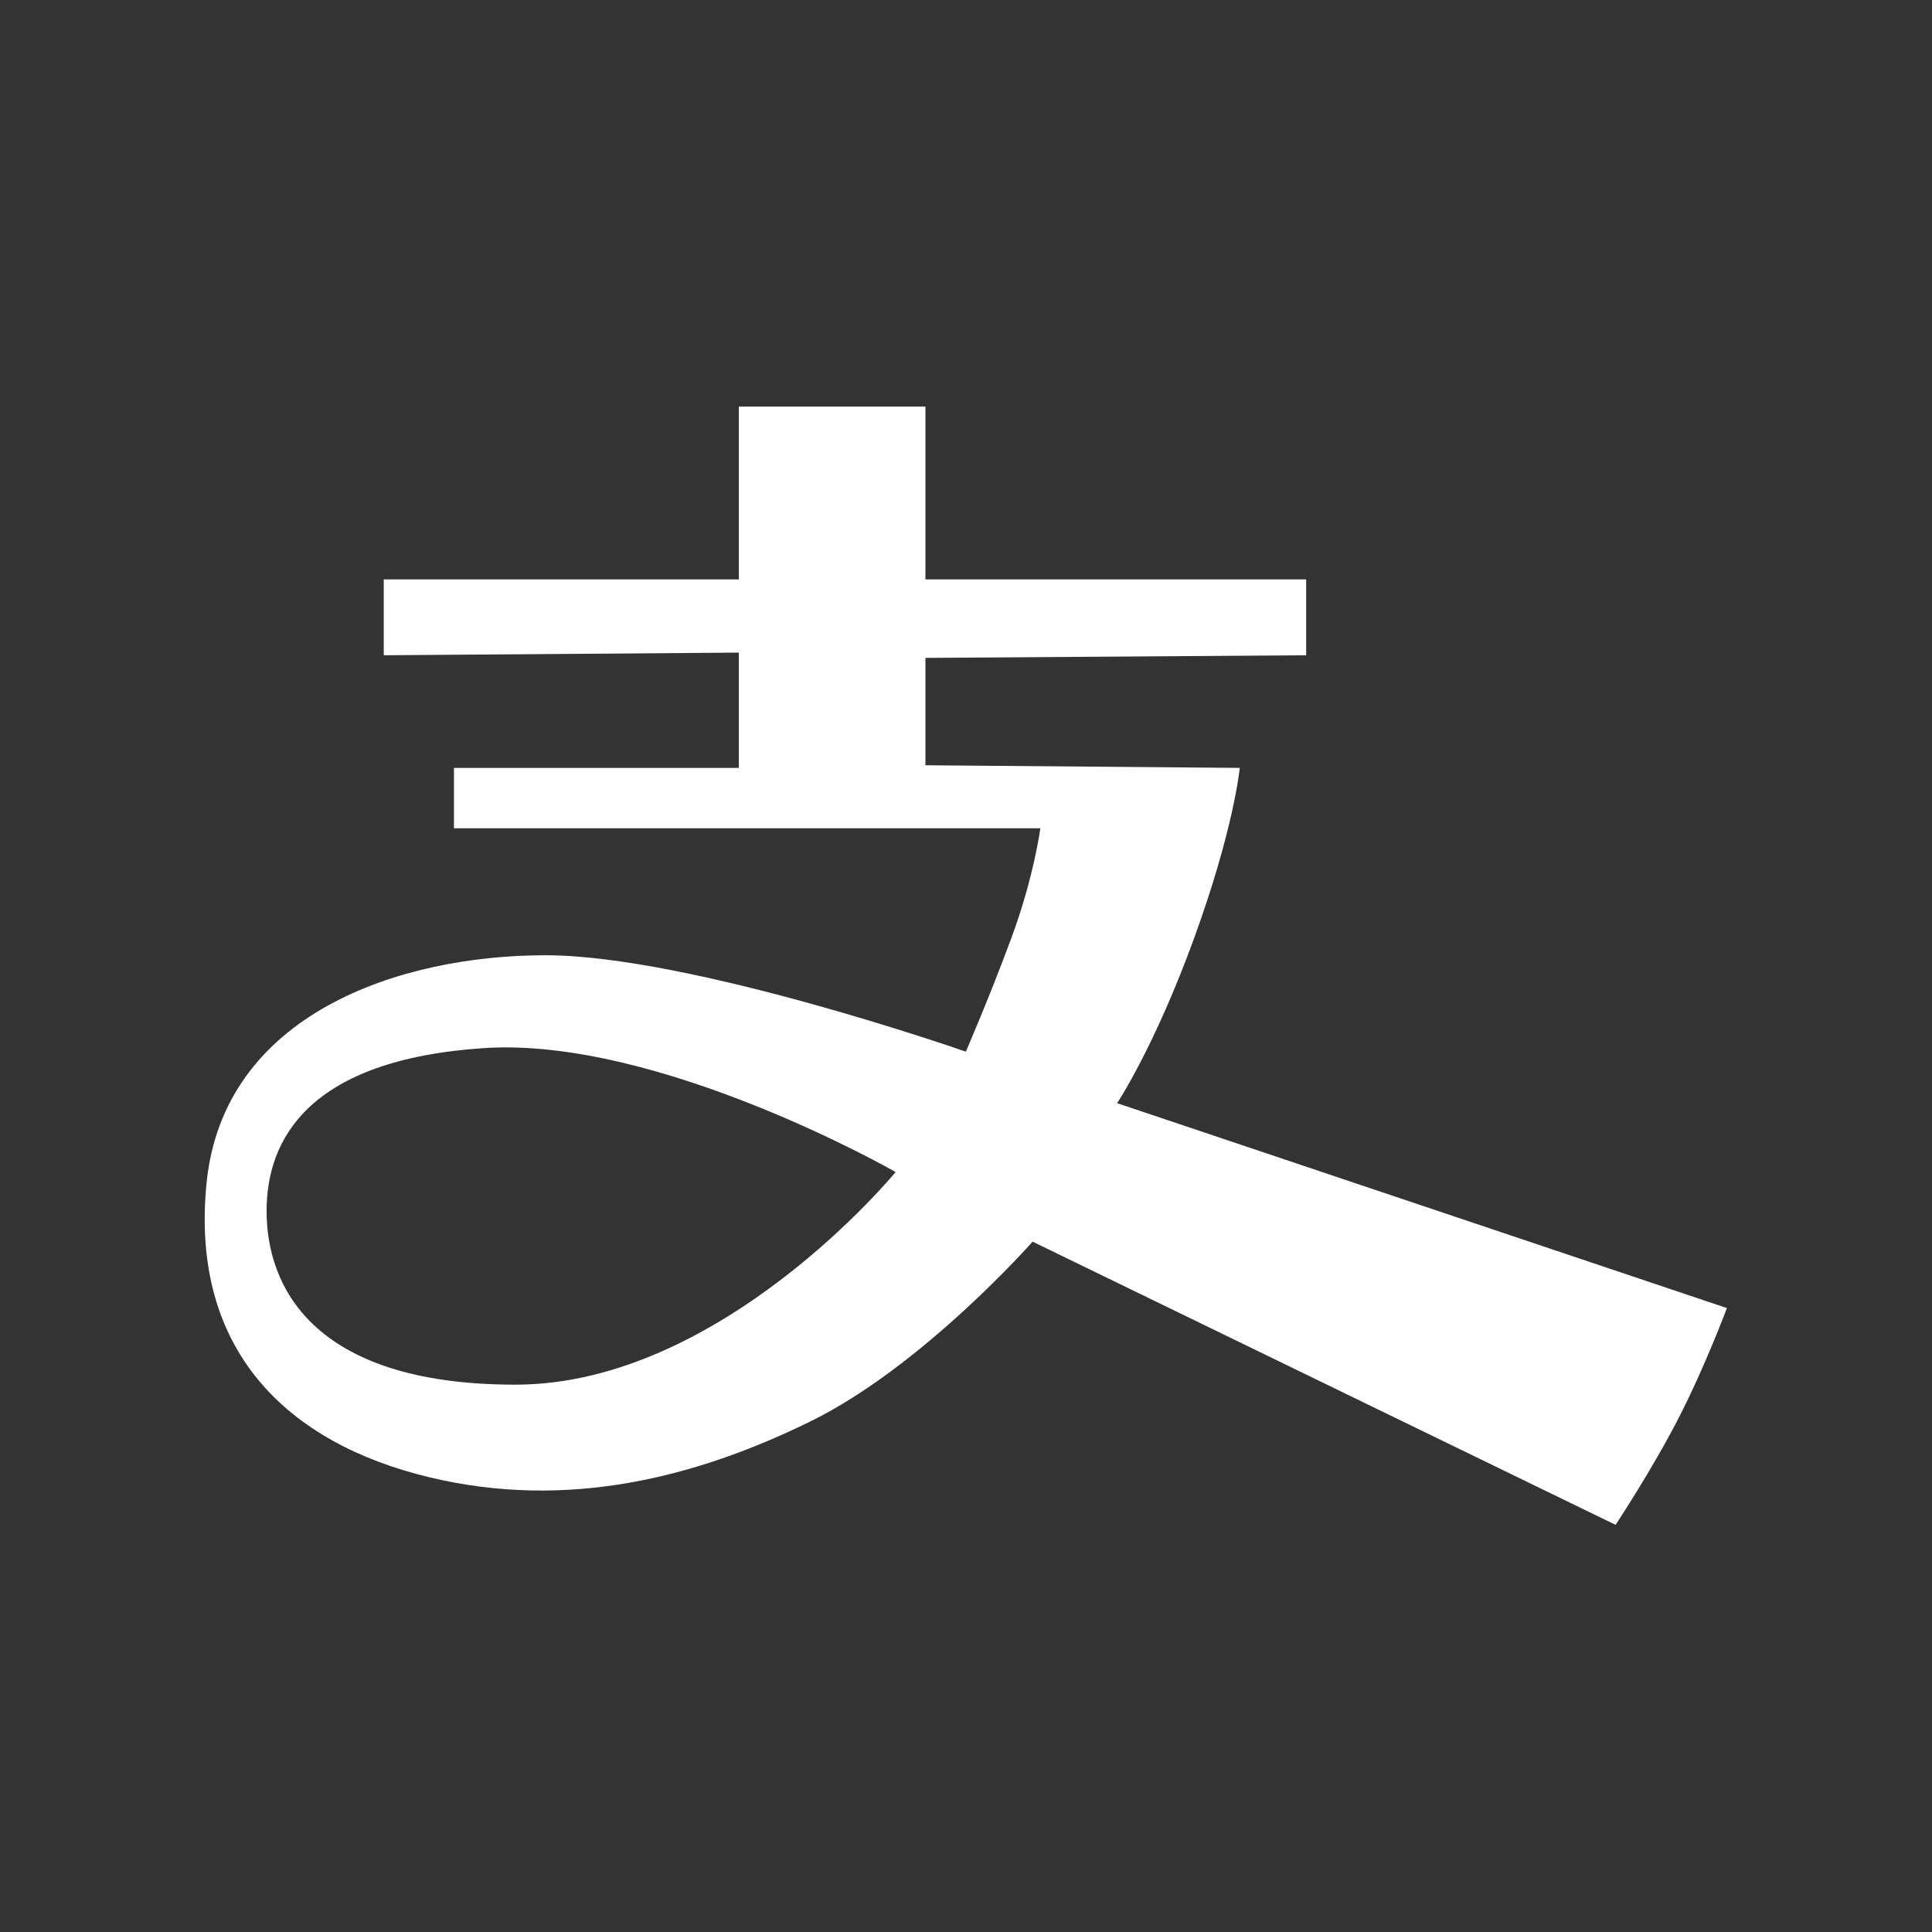 <?xml version="1.0" standalone="no"?><!DOCTYPE svg PUBLIC "-//W3C//DTD SVG 1.1//EN" "http://www.w3.org/Graphics/SVG/1.1/DTD/svg11.dtd"><svg class="icon" width="40px" height="40.00px" viewBox="0 0 1024 1024" version="1.1" xmlns="http://www.w3.org/2000/svg"><rect x="0" y="0" width="1024" height="1024" fill="#333333" stroke="none"/><path d="M592.1 584.7s19.8-29.6 40.9-87.7c21.1-58 24.1-90 24.1-90l-166.6-1.4v-56.9l201.8-1.4v-40.2H490.5v-91.6h-98.9v91.6H203.4v40.2l188.2-1.4V407h-151v32h310.8s-3.4 25.9-15.3 58c-11.9 32.2-24.2 60.4-24.2 60.4S366 506.3 289 506.3c-76.9 0-170.4 30.9-179.5 120.5-9 89.6 43.6 138.2 117.7 156.1 74.1 17.9 142.5-0.2 202.1-29.4 59.6-29.1 118-95.4 118-95.4l309 150.1s19.4-29.3 33.4-56.6c14-27.2 25.6-58.3 25.6-58.3L592.1 584.7zM273.2 733.9c-109 0-131.9-53.5-131.9-92s22.7-80.3 115.4-86.4c92.8-6 218 65.7 218 65.7s-92.4 112.7-201.5 112.7z" fill="#ffffff" /></svg>